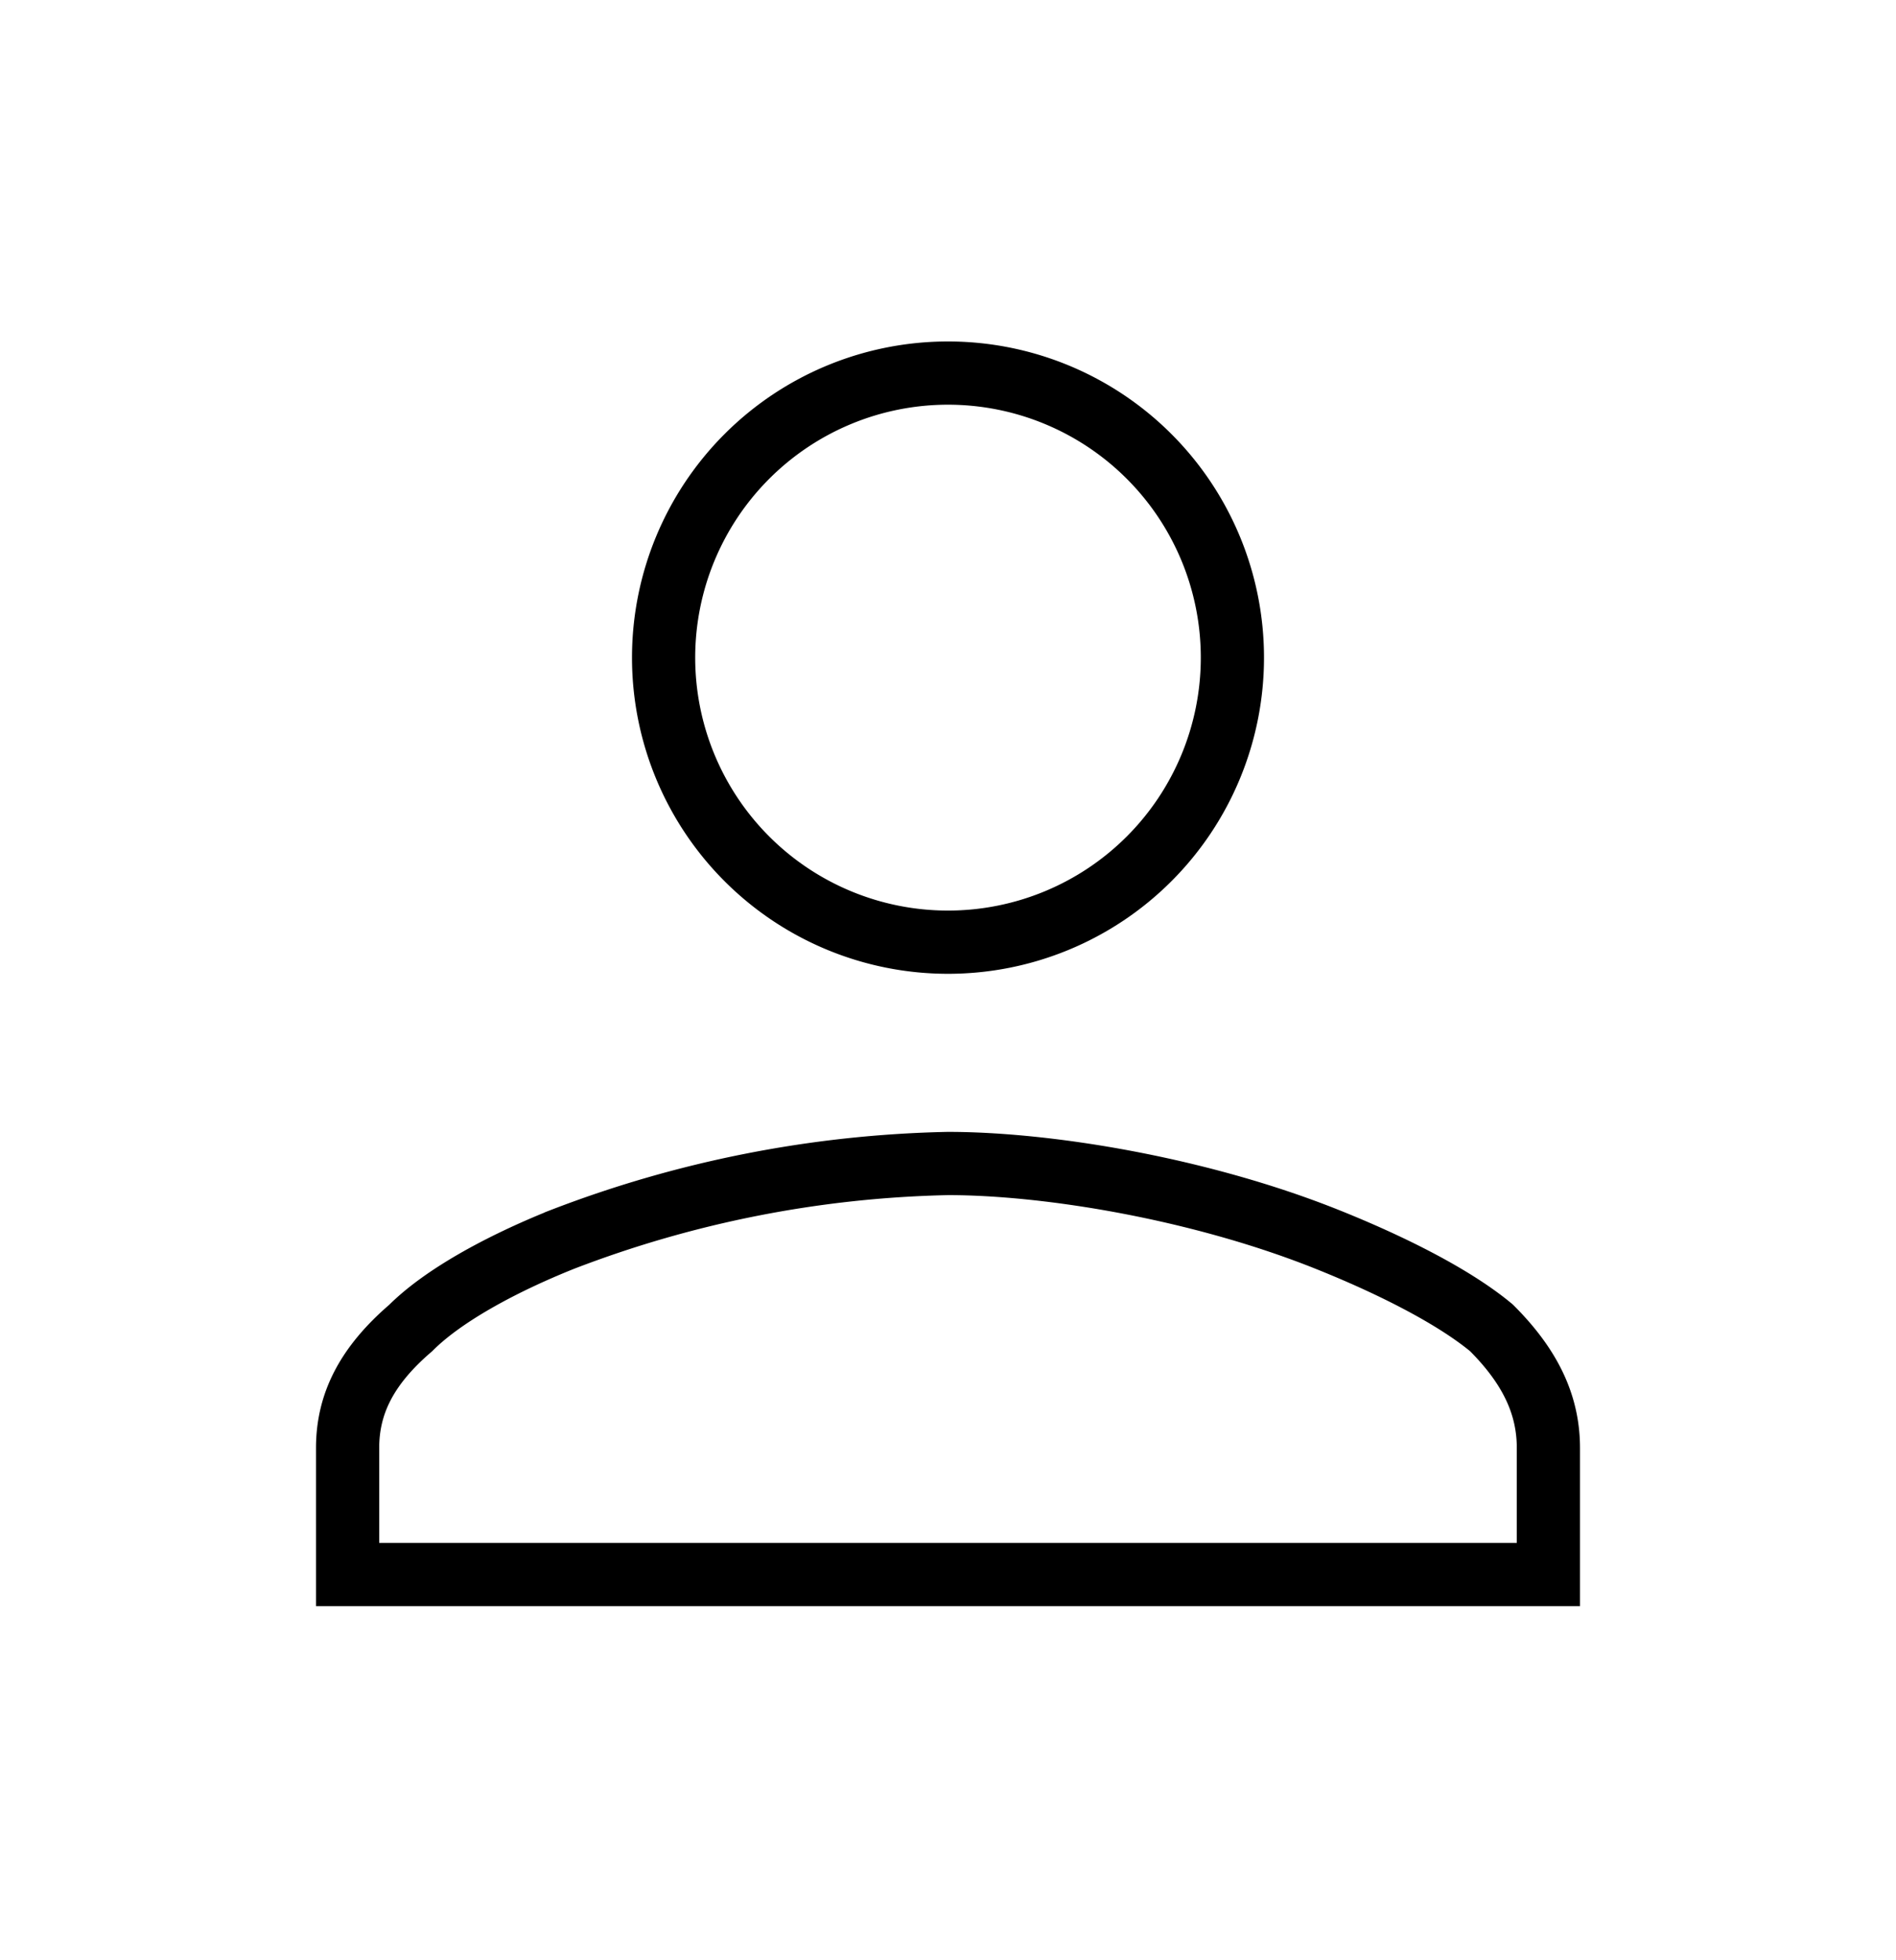 <svg width="30" height="31" fill="none" xmlns="http://www.w3.org/2000/svg"><path d="M19.5 10.4a4.5 4.5 0 11-9 0 4.5 4.5 0 019 0zm-14 12.5c0-.7.3-1.3 1-1.9.5-.5 1.4-1 2.4-1.4a18 18 0 016.1-1.2c1.6 0 4 .4 6 1.2 1 .4 2 .9 2.6 1.4.6.6.9 1.2.9 1.9v2h-19v-2z" stroke="#000"/></svg>